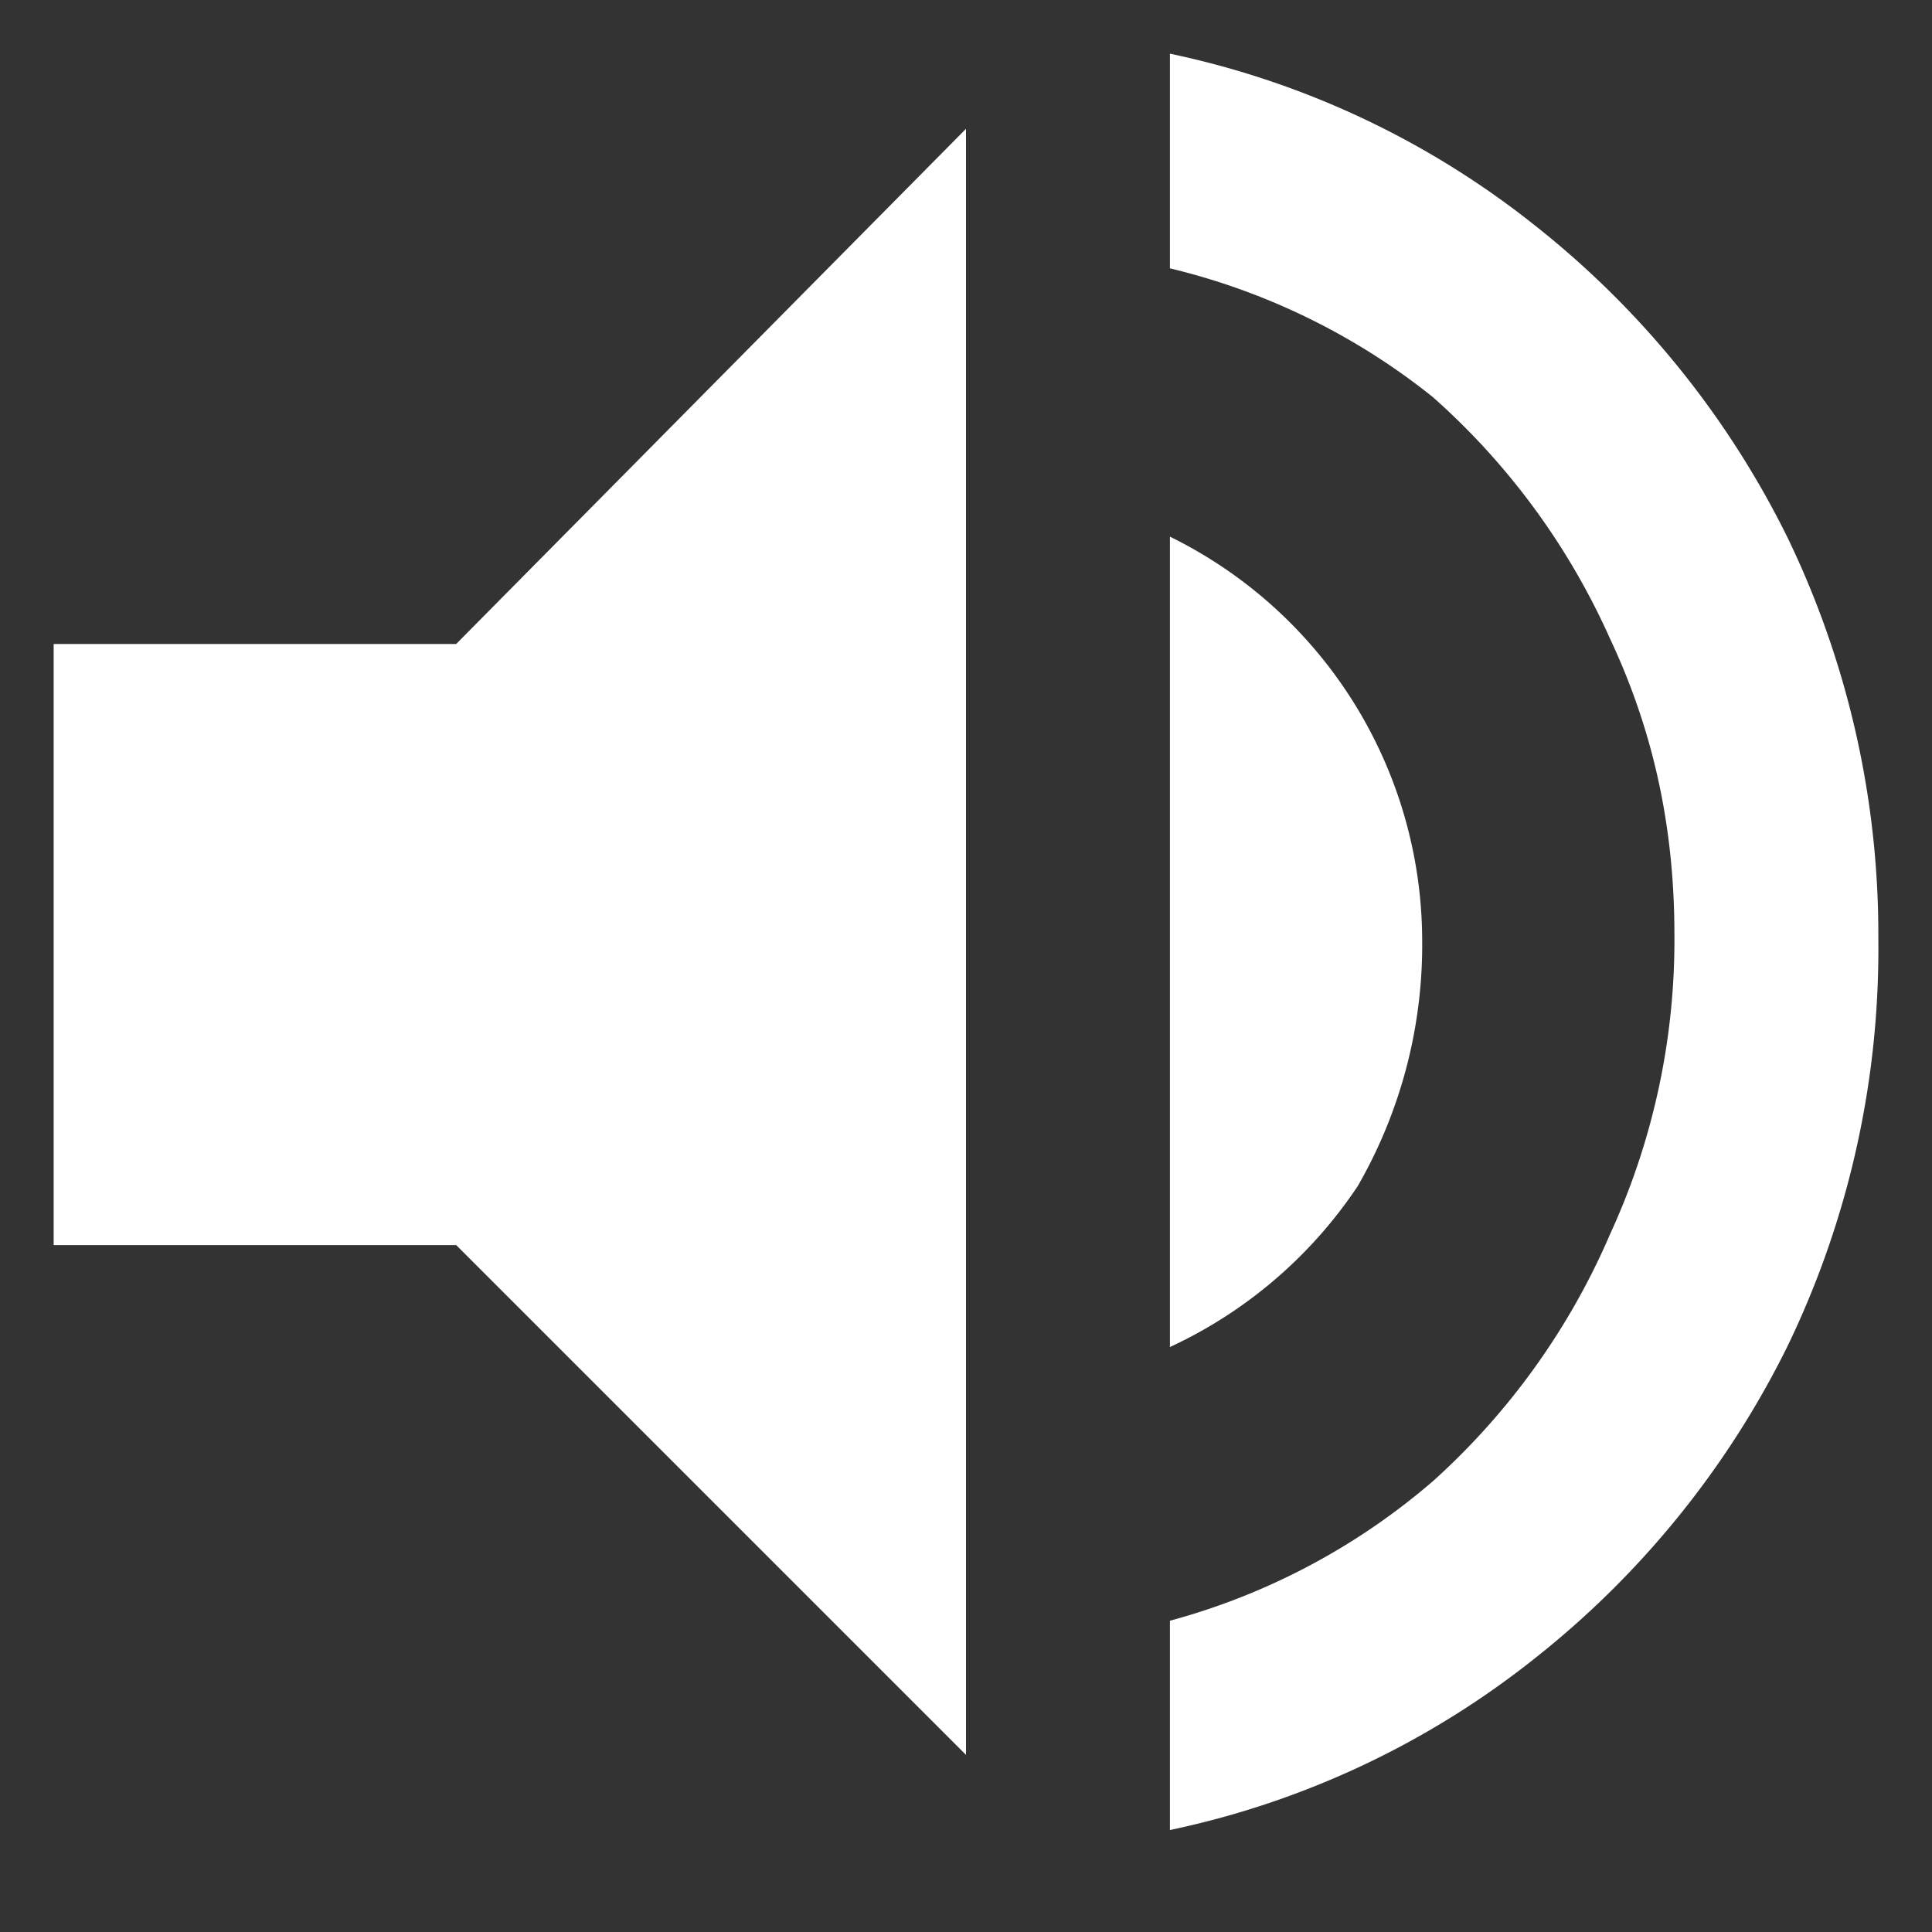 <svg xmlns="http://www.w3.org/2000/svg" width="36" height="36">
  <rect width="100%" height="100%" fill="#333333" stroke="none"/>
  <g fill="none" fill-rule="evenodd">
    <path d="M0 0h36v36H0z" opacity=".5" />
    <path fill="#FFF"
      d="M21.8 1a16.3 16.3 0 0 1 6.8 3.2 17 17 0 0 1 4.7 5.8 17 17 0 0 1 1.7 7.5 17 17 0 0 1-1.7 7.6 17 17 0 0 1-4.7 5.8 16.3 16.3 0 0 1-6.8 3.2v-3.9a12.5 12.5 0 0 0 4.9-2.6A13.2 13.2 0 0 0 30 23a13.1 13.1 0 0 0 1.2-5.6c0-2-.4-3.8-1.2-5.5a13.2 13.2 0 0 0-3.3-4.5A12.5 12.5 0 0 0 21.8 5V1z" />
    <path fill="#FFF"
      d="M26.5 17.5a9 9 0 0 1-1.2 4.6 8.5 8.5 0 0 1-3.5 3V10a8.4 8.4 0 0 1 4.7 7.6zM1 12h7.5L18 2.4v30.3l-9.5-9.5H1z" />
  </g>
</svg>